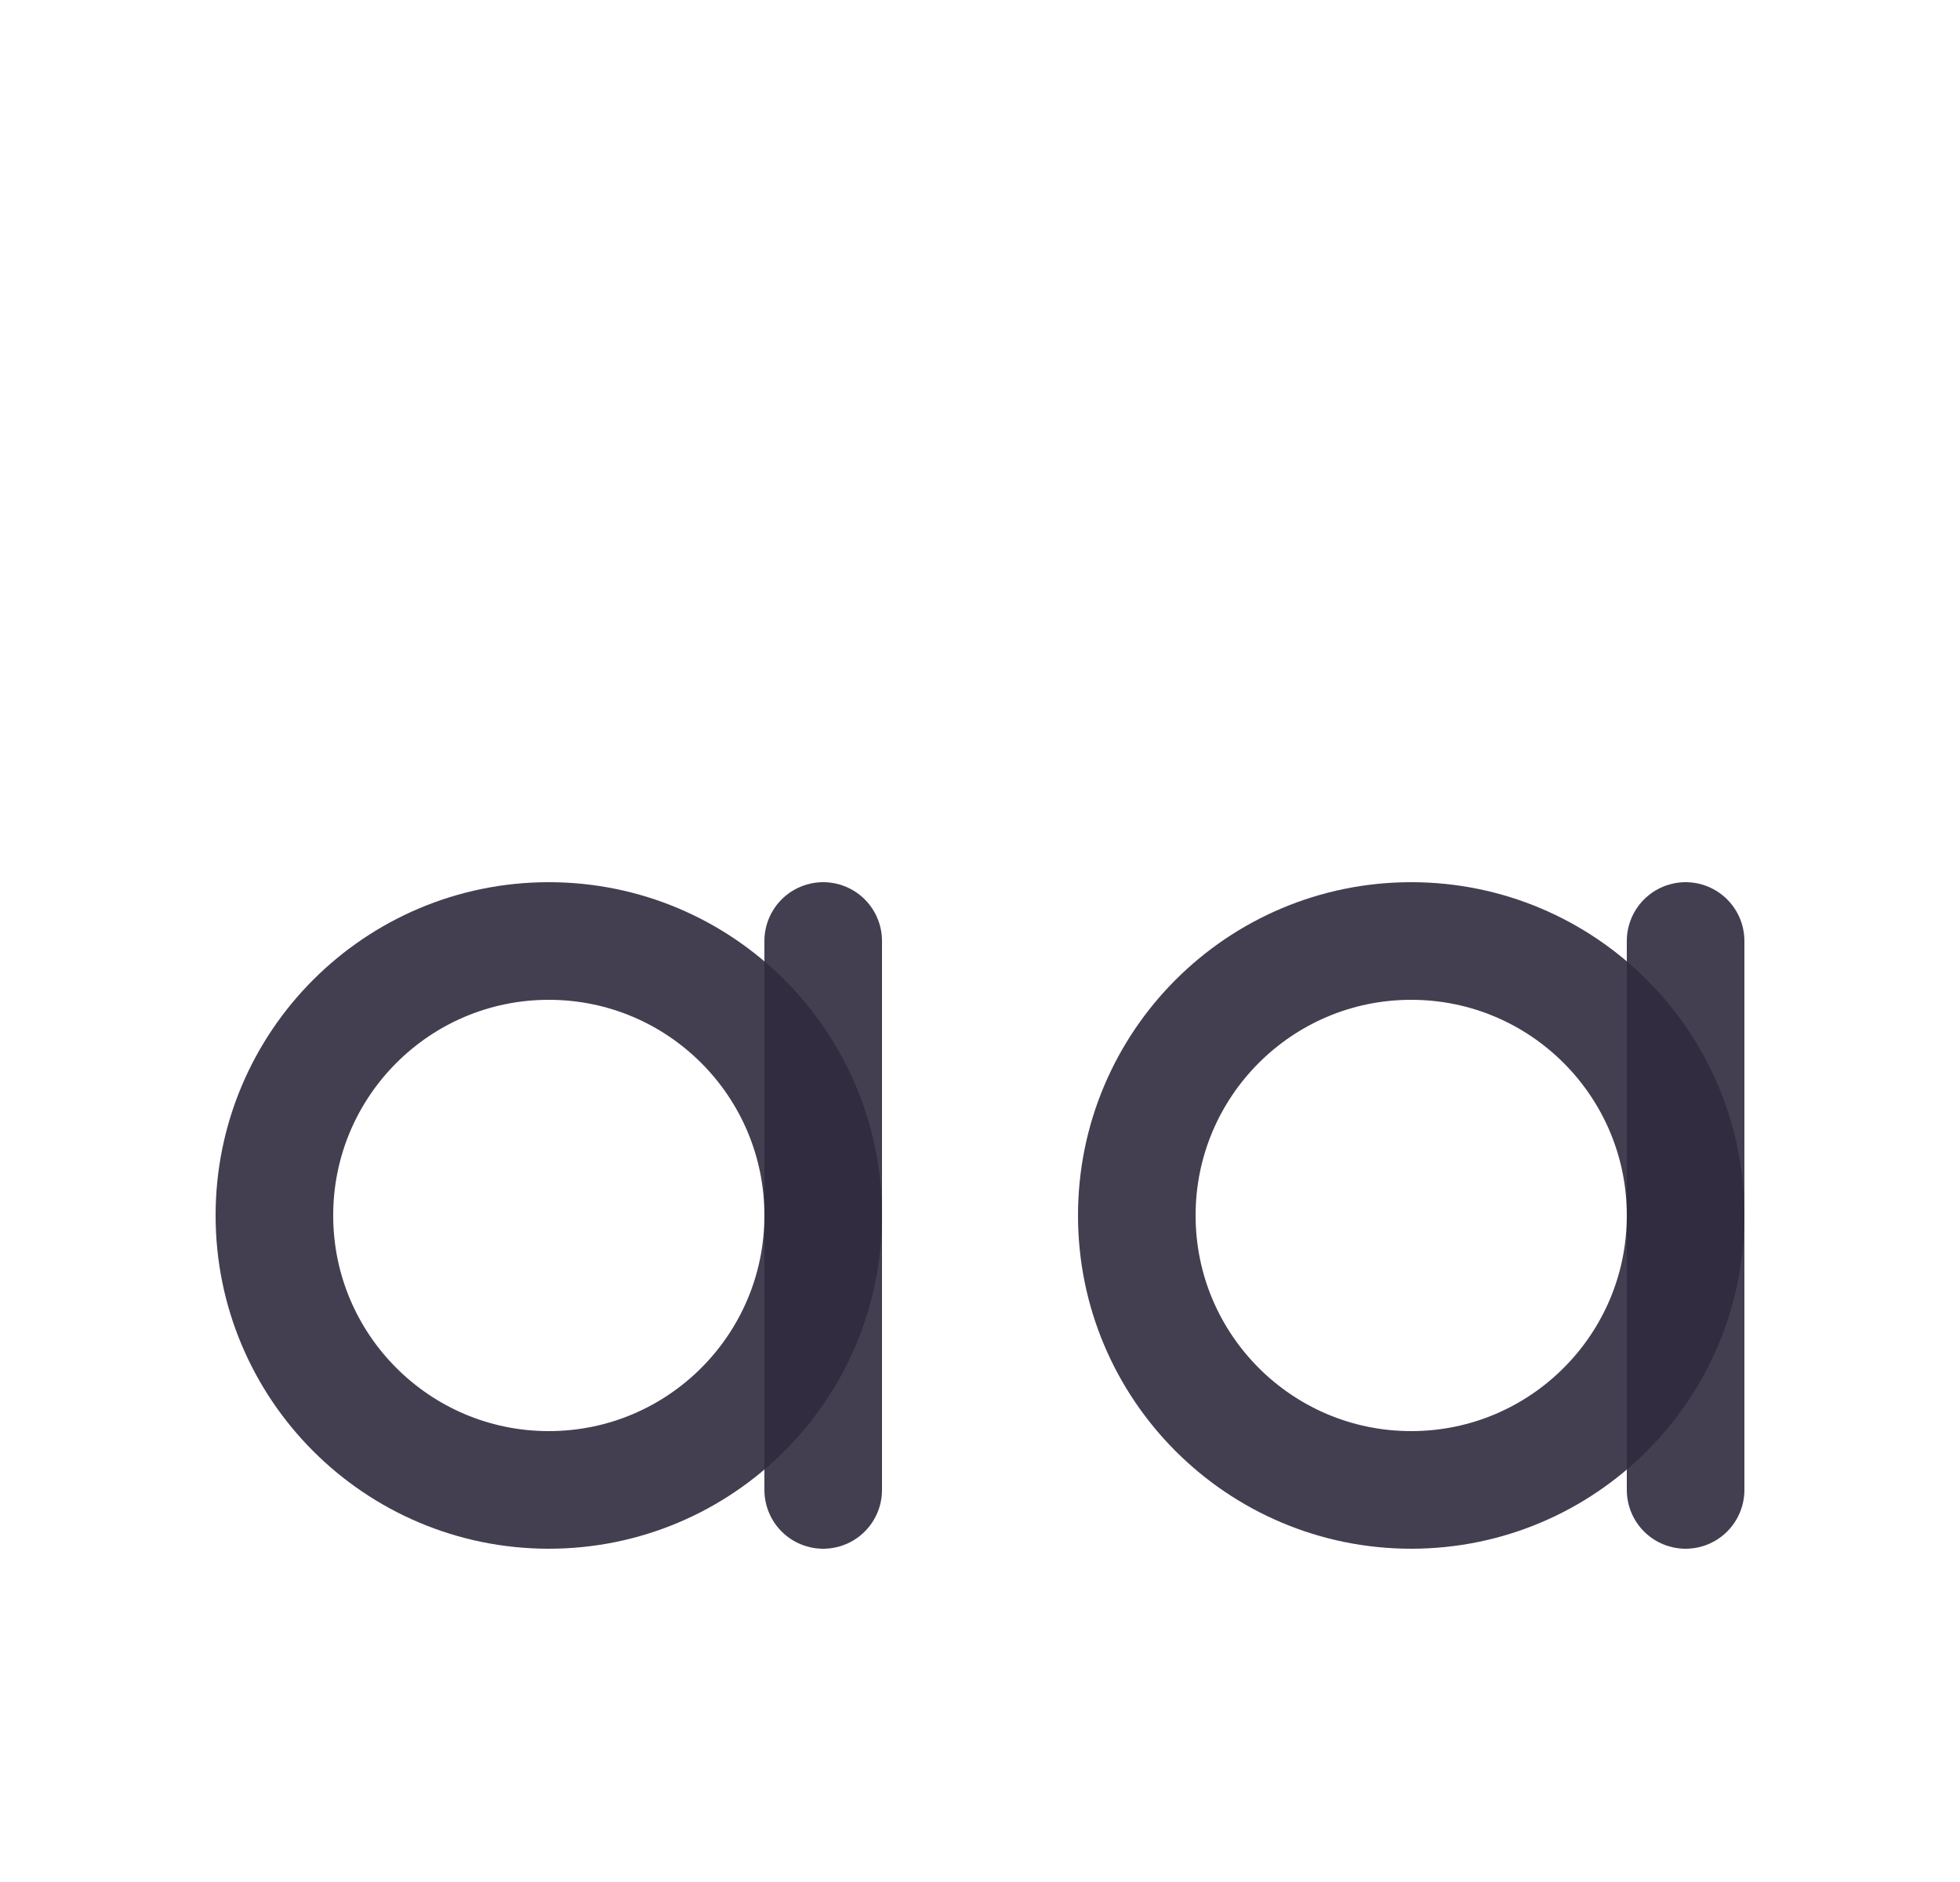 <svg width="25" height="24" viewBox="0 0 25 24" fill="none" xmlns="http://www.w3.org/2000/svg">
<circle cx="7" cy="15.5" r="3.5" stroke="#2F2B3D" stroke-opacity="0.9" stroke-width="1.5" stroke-linecap="round" stroke-linejoin="round"/>
<path d="M10.5 12V19" stroke="#2F2B3D" stroke-opacity="0.9" stroke-width="1.5" stroke-linecap="round" stroke-linejoin="round"/>
<circle cx="18" cy="15.5" r="3.5" stroke="#2F2B3D" stroke-opacity="0.9" stroke-width="1.5" stroke-linecap="round" stroke-linejoin="round"/>
<path d="M21.5 12V19" stroke="#2F2B3D" stroke-opacity="0.9" stroke-width="1.5" stroke-linecap="round" stroke-linejoin="round"/>
</svg>
